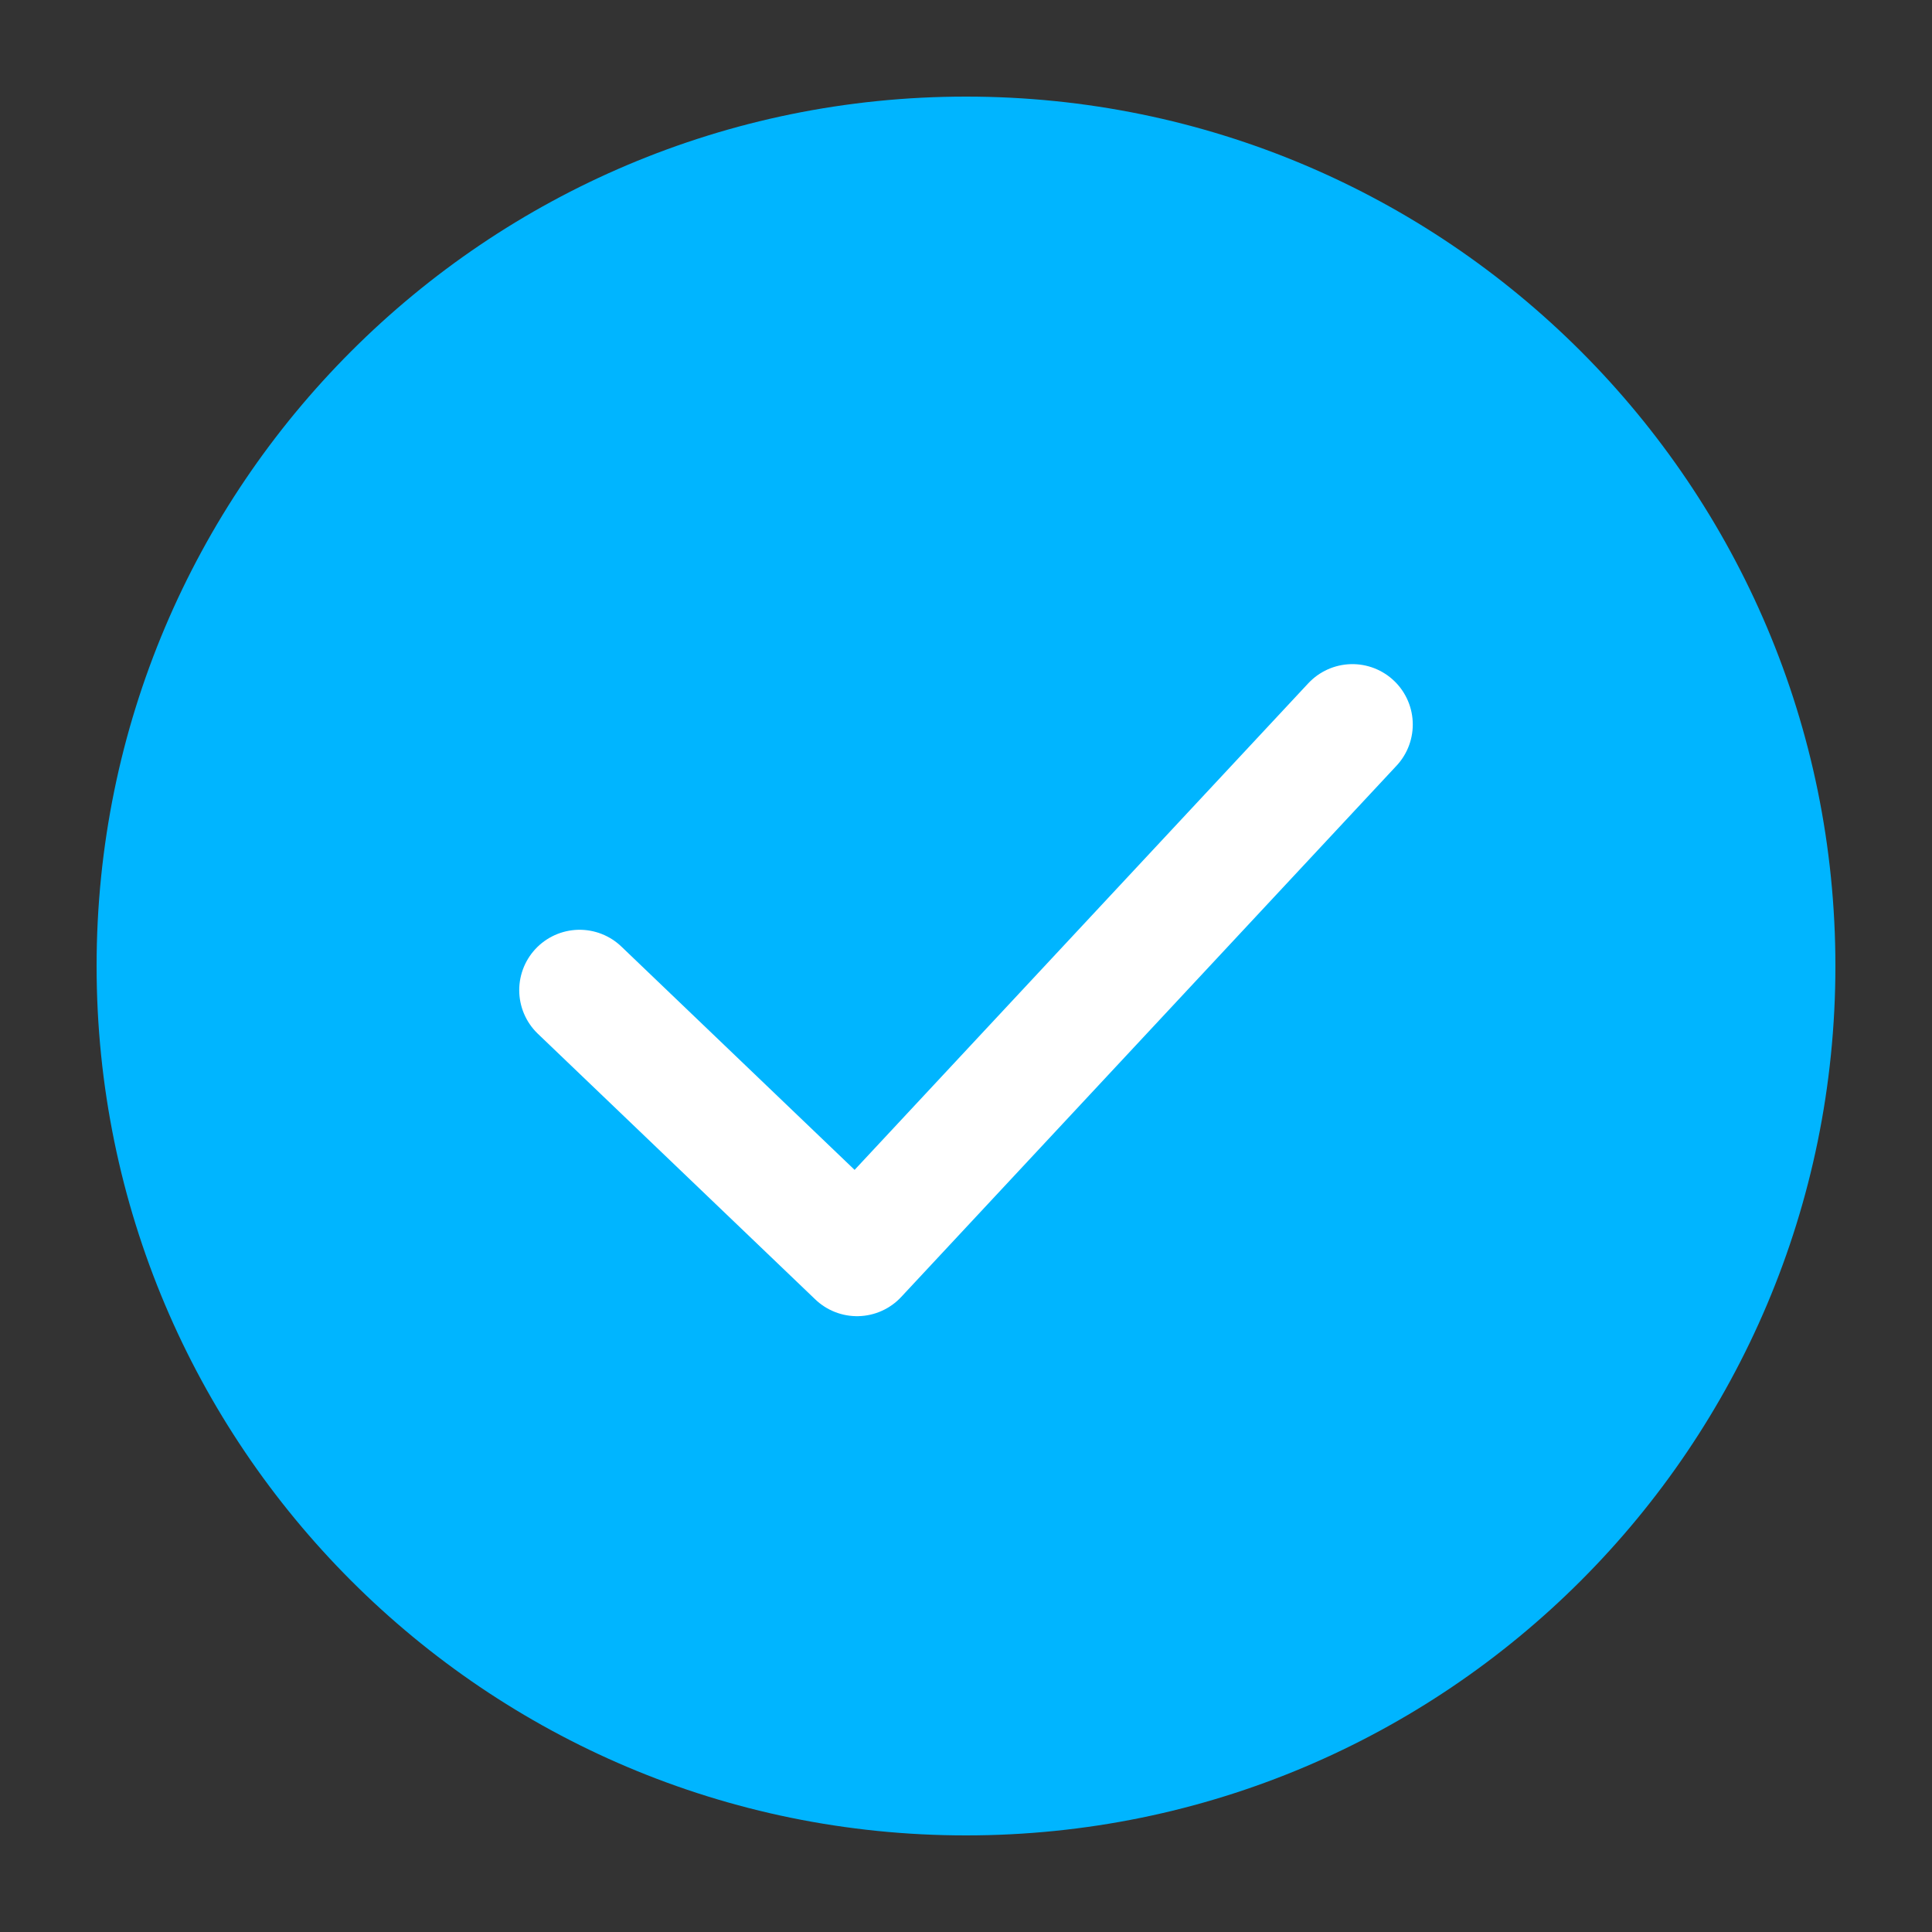 <svg width="20" height="20" viewBox="0 0 20 20" fill="none" xmlns="http://www.w3.org/2000/svg">
<rect x="0" y="0" width="20" height="20" fill="#333333" stroke="none"/>
<path d="M1 10C1 5.029 5.029 1 10 1C14.971 1 19 5.029 19 10C19 14.971 14.971 19 10 19C5.029 19 1 14.971 1 10Z" fill="#00B5FF"/>
<path d="M6 10.25L8.872 13L14 7.5" stroke="white" stroke-width="1.25" stroke-linecap="round" stroke-linejoin="round"/>
</svg>
